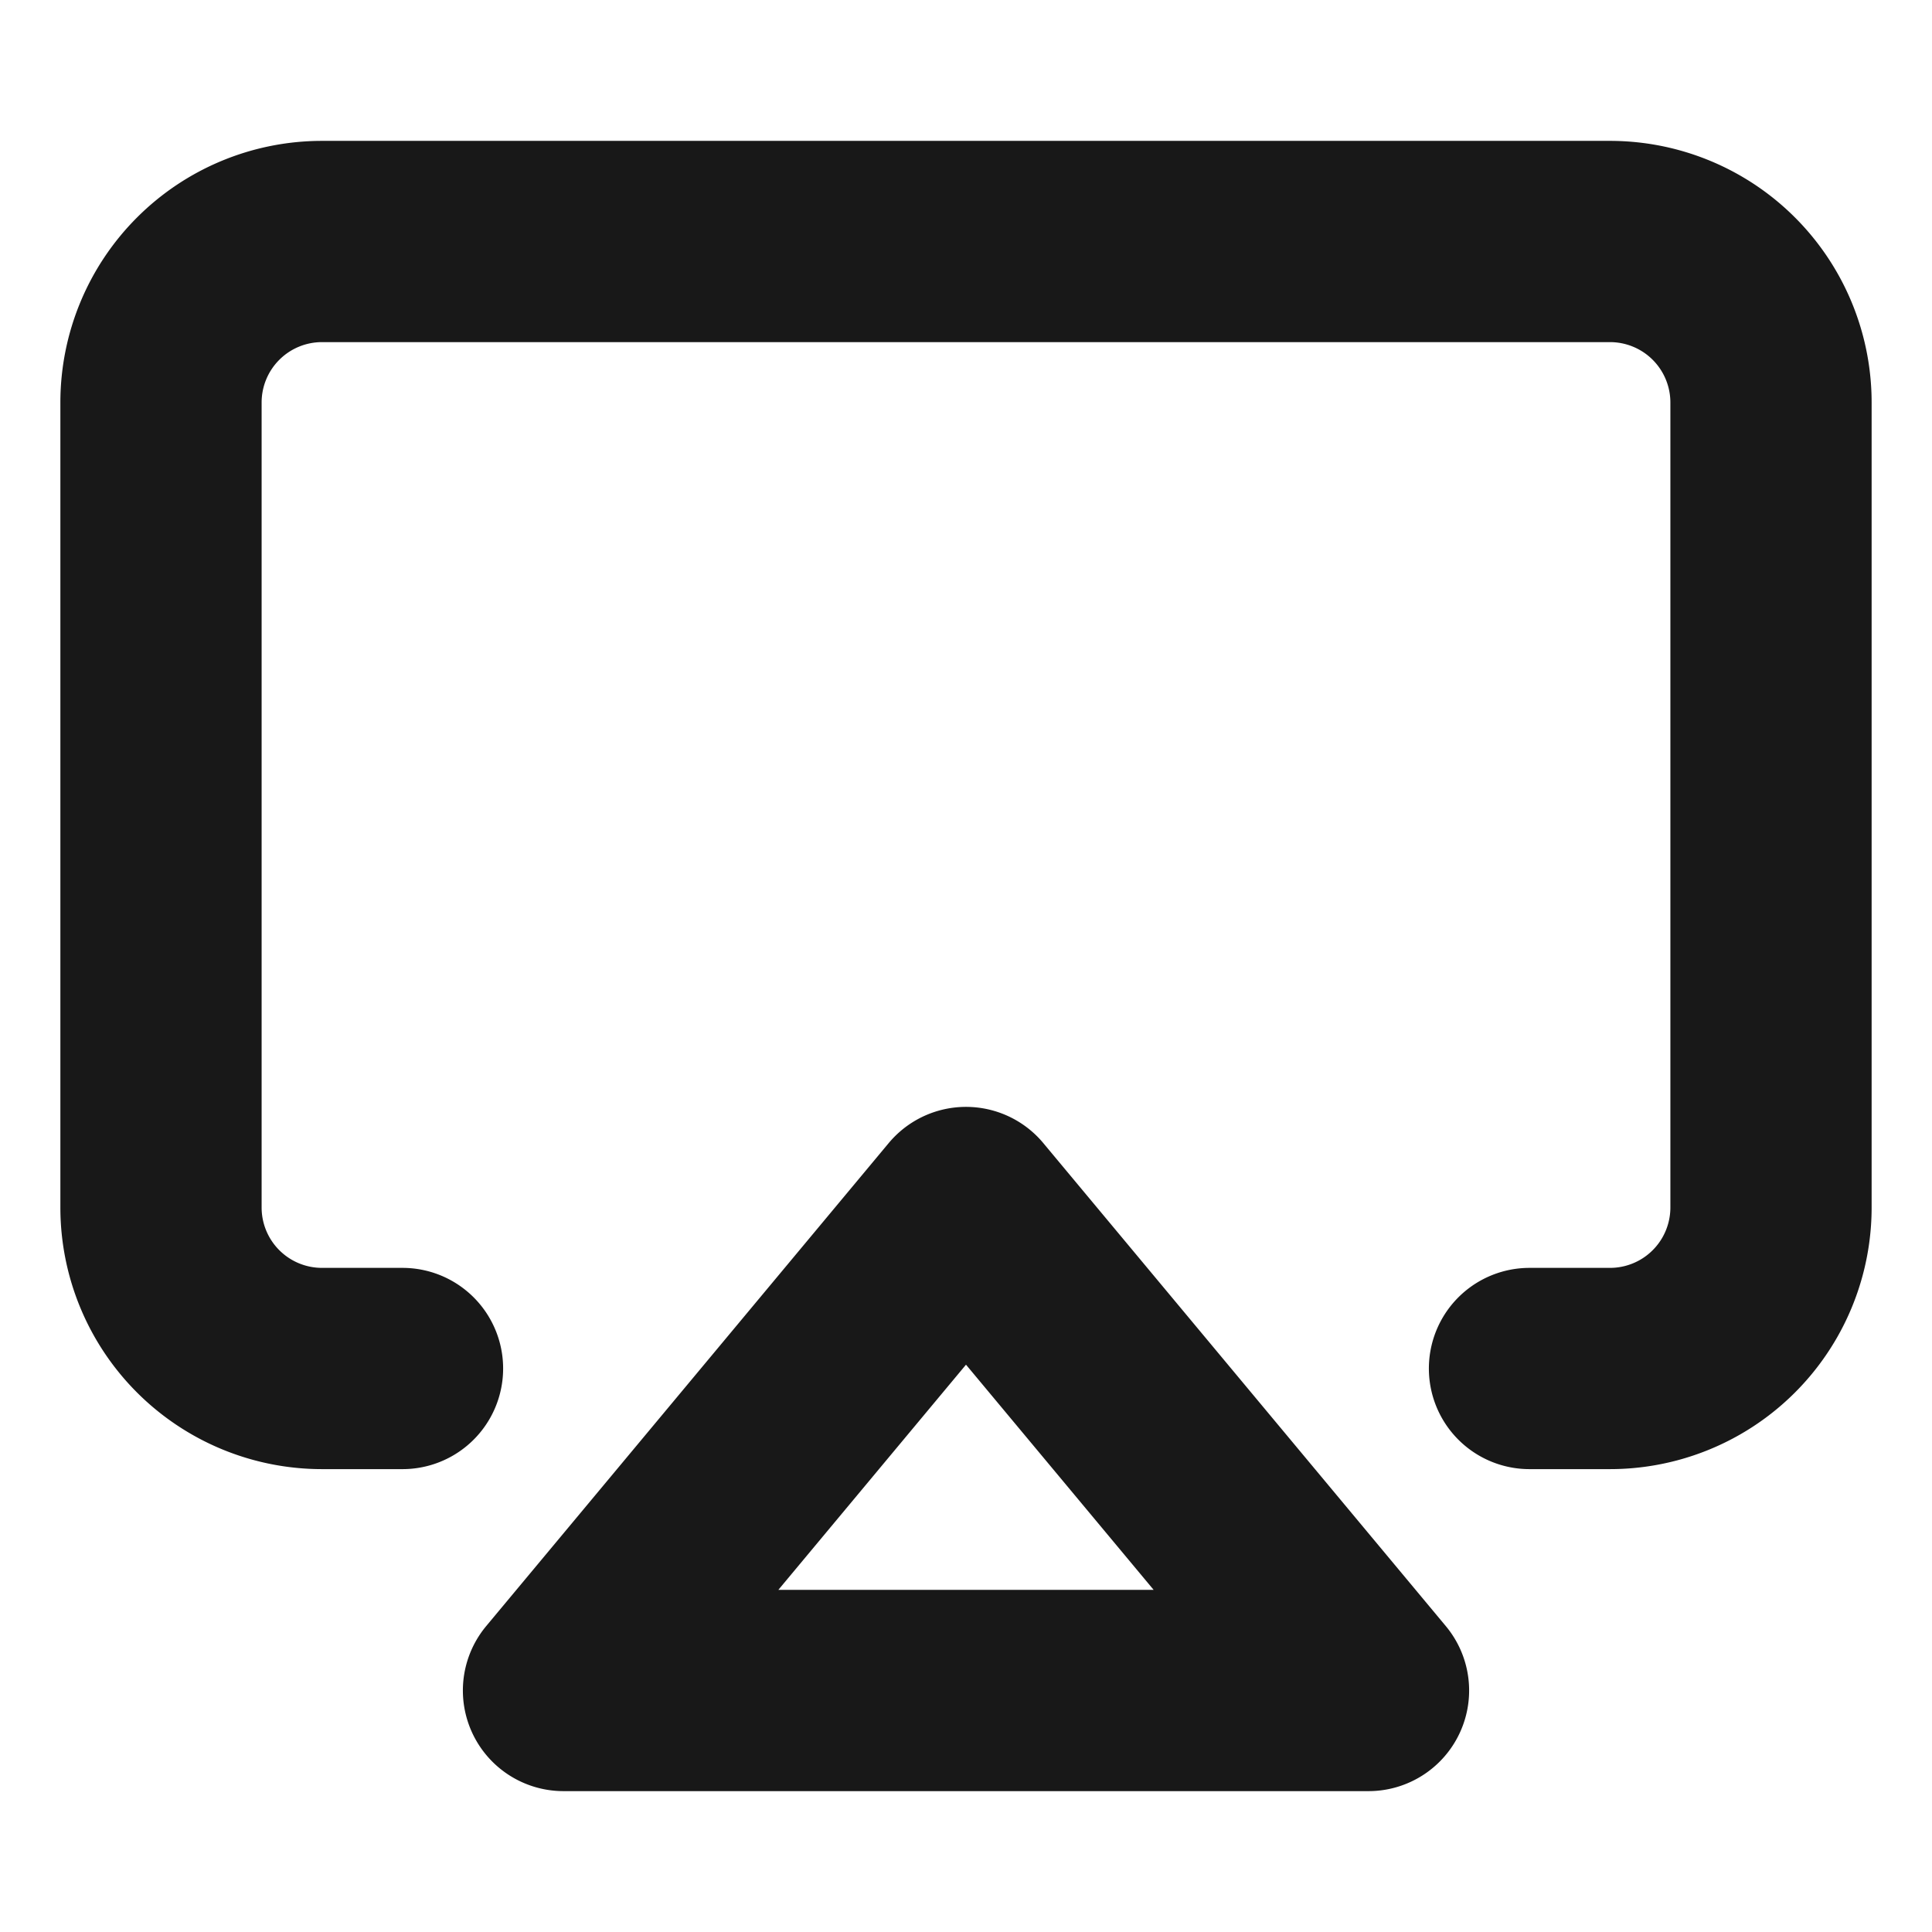 <svg width="24" height="24" fill="none" xmlns="http://www.w3.org/2000/svg"><path d="M5 17H4a2 2 0 01-2-2V5a2 2 0 012-2h16a2 2 0 012 2v10a2 2 0 01-2 2h-1m-7-2l5 6H7l5-6z" stroke="#181818" stroke-width="2.5" stroke-linecap="round" stroke-linejoin="round"/></svg>